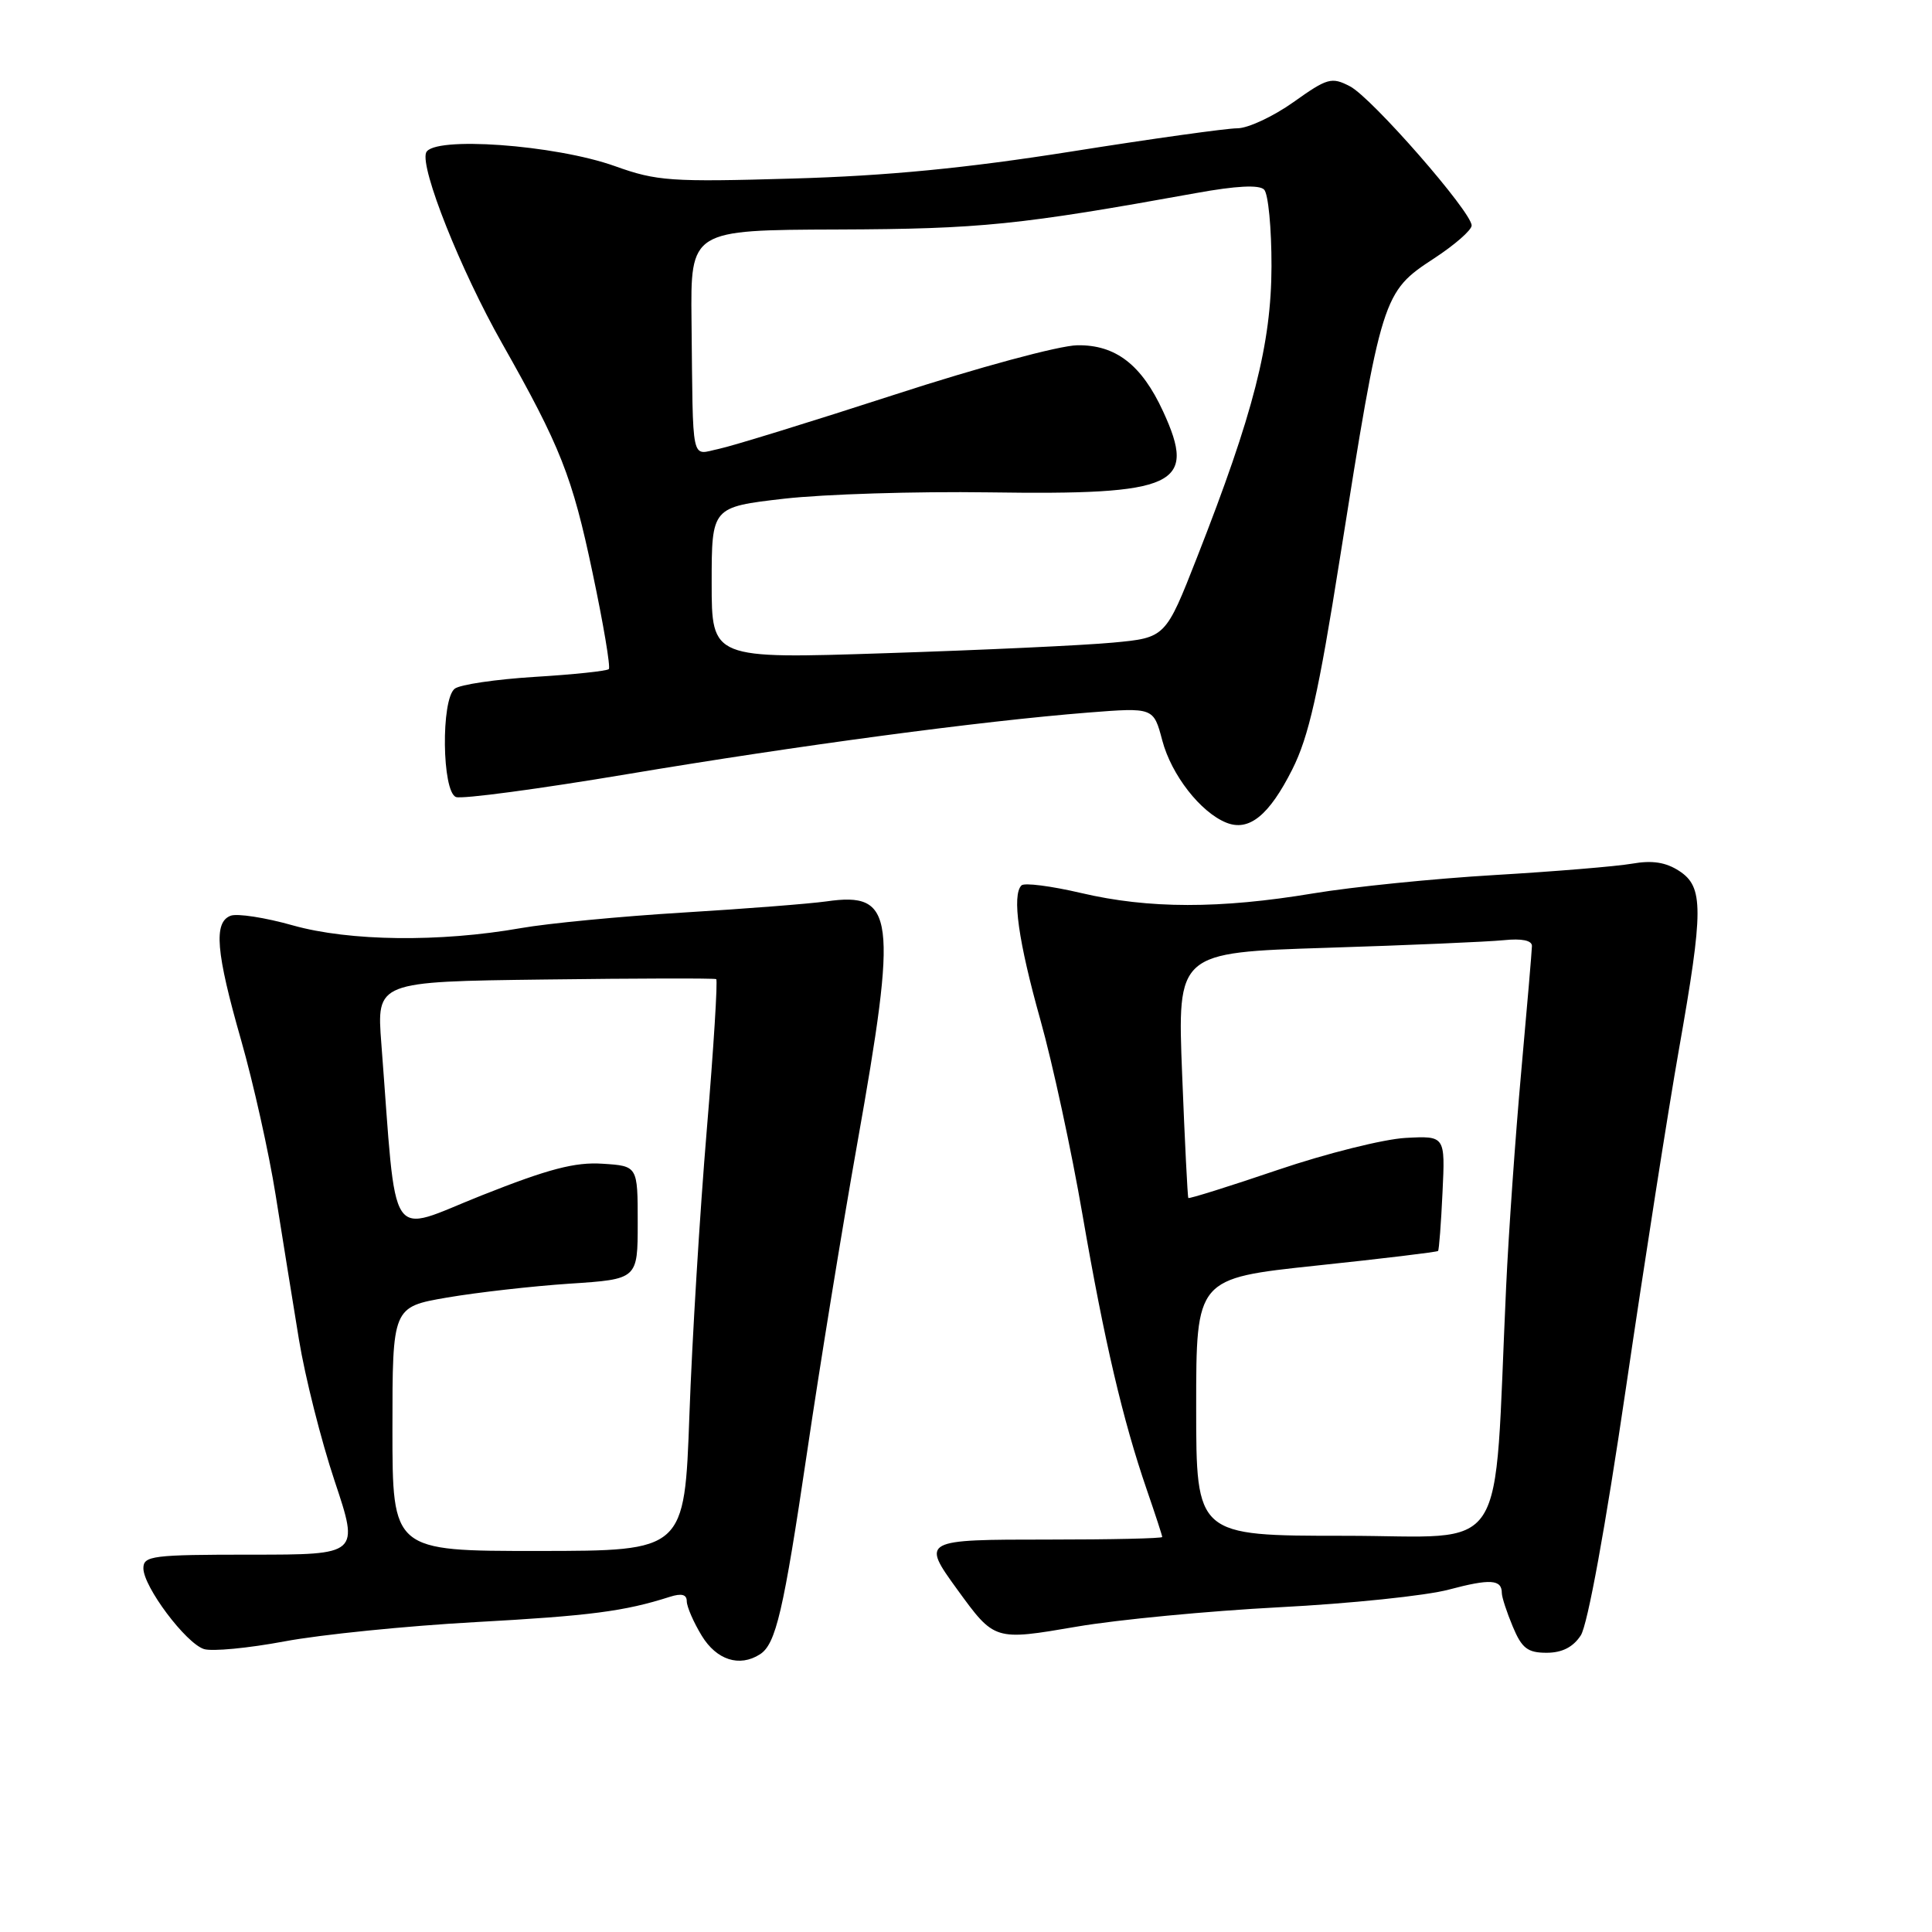 <?xml version="1.0" encoding="UTF-8" standalone="no"?>
<!DOCTYPE svg PUBLIC "-//W3C//DTD SVG 1.1//EN" "http://www.w3.org/Graphics/SVG/1.1/DTD/svg11.dtd" >
<svg xmlns="http://www.w3.org/2000/svg" xmlns:xlink="http://www.w3.org/1999/xlink" version="1.1" viewBox="0 0 256 256">
 <g >
 <path fill="currentColor"
d=" M 100.69 219.21 C 102.81 217.86 103.81 213.57 106.95 192.37 C 108.64 180.89 111.63 162.54 113.58 151.59 C 118.97 121.28 118.57 118.14 109.50 119.44 C 107.30 119.75 98.75 120.42 90.50 120.92 C 82.25 121.42 72.59 122.35 69.02 122.98 C 58.28 124.87 46.31 124.73 38.81 122.62 C 35.14 121.58 31.42 121.01 30.56 121.34 C 28.28 122.21 28.61 126.16 31.95 137.83 C 33.57 143.51 35.63 152.73 36.52 158.33 C 37.41 163.92 38.80 172.55 39.61 177.49 C 40.42 182.44 42.55 190.88 44.34 196.24 C 47.60 206.00 47.60 206.00 33.30 206.00 C 20.19 206.00 19.00 206.15 19.00 207.80 C 19.00 210.25 24.63 217.75 27.03 218.51 C 28.10 218.85 32.90 218.39 37.71 217.49 C 42.51 216.59 53.88 215.44 62.97 214.94 C 78.25 214.10 82.74 213.51 88.75 211.59 C 90.31 211.09 91.00 211.27 91.00 212.18 C 91.01 212.91 91.90 214.96 92.99 216.75 C 94.95 219.96 97.98 220.94 100.69 219.21 Z  M 209.46 216.70 C 210.37 215.31 212.72 202.43 215.44 183.95 C 217.90 167.20 221.06 147.02 222.46 139.10 C 225.74 120.51 225.75 117.53 222.51 115.41 C 220.73 114.25 218.94 113.97 216.26 114.44 C 214.19 114.80 205.97 115.48 198.00 115.95 C 190.03 116.42 179.22 117.51 174.00 118.38 C 161.63 120.44 152.21 120.43 143.26 118.33 C 139.28 117.40 135.72 116.94 135.35 117.32 C 134.07 118.60 134.94 124.75 137.86 135.15 C 139.47 140.88 141.99 152.53 143.45 161.04 C 146.35 177.80 148.78 188.17 151.96 197.41 C 153.08 200.66 154.00 203.47 154.00 203.66 C 154.00 203.85 147.25 204.00 139.00 204.00 C 122.17 204.00 122.08 204.05 126.83 210.60 C 131.80 217.43 131.73 217.41 142.73 215.53 C 148.10 214.61 160.15 213.46 169.50 212.97 C 178.85 212.49 188.97 211.44 191.98 210.63 C 197.47 209.17 199.00 209.27 199.00 211.09 C 199.00 211.63 199.65 213.62 200.45 215.53 C 201.65 218.41 202.42 219.00 204.93 219.00 C 206.98 219.00 208.44 218.26 209.46 216.70 Z  M 171.24 101.94 C 173.41 97.63 174.72 91.84 177.54 74.00 C 183.08 39.08 183.20 38.70 190.02 34.24 C 192.76 32.45 195.00 30.49 195.00 29.88 C 195.00 28.08 181.75 12.92 178.88 11.44 C 176.44 10.17 175.89 10.33 171.38 13.54 C 168.70 15.44 165.36 17.00 163.95 17.00 C 162.54 17.00 152.64 18.38 141.95 20.08 C 127.96 22.29 117.59 23.30 105.00 23.66 C 88.89 24.13 87.02 24.00 81.50 22.02 C 73.54 19.17 57.32 18.01 56.46 20.23 C 55.67 22.31 61.03 35.79 66.53 45.50 C 74.27 59.18 75.83 63.12 78.51 75.86 C 79.95 82.65 80.92 88.42 80.67 88.66 C 80.42 88.91 76.01 89.38 70.86 89.69 C 65.71 90.01 60.94 90.71 60.25 91.26 C 58.42 92.70 58.56 104.90 60.42 105.61 C 61.20 105.91 71.44 104.54 83.17 102.57 C 105.86 98.77 129.94 95.55 144.18 94.42 C 152.85 93.74 152.85 93.74 154.01 98.12 C 155.22 102.69 159.08 107.64 162.50 109.01 C 165.50 110.21 168.16 108.06 171.24 101.94 Z  M 52.00 189.35 C 52.00 173.18 52.00 173.18 59.25 171.93 C 63.24 171.25 70.55 170.42 75.50 170.09 C 84.50 169.50 84.50 169.50 84.50 162.00 C 84.50 154.50 84.50 154.50 79.84 154.20 C 76.20 153.96 72.69 154.88 63.84 158.39 C 51.18 163.41 52.63 165.61 50.53 138.29 C 49.90 130.07 49.90 130.07 72.20 129.79 C 84.47 129.63 94.68 129.61 94.90 129.74 C 95.12 129.86 94.56 138.86 93.65 149.74 C 92.74 160.61 91.70 177.60 91.35 187.50 C 90.70 205.50 90.70 205.50 71.35 205.51 C 52.00 205.52 52.00 205.52 52.00 189.35 Z  M 158.50 186.44 C 158.50 169.39 158.50 169.39 174.41 167.70 C 183.16 166.78 190.42 165.90 190.55 165.76 C 190.68 165.62 190.95 162.12 191.14 158.00 C 191.50 150.50 191.50 150.50 186.24 150.78 C 183.34 150.94 175.73 152.84 169.31 155.02 C 162.90 157.20 157.56 158.87 157.46 158.74 C 157.36 158.61 156.99 151.24 156.64 142.36 C 156.00 126.22 156.00 126.22 175.75 125.59 C 186.61 125.25 197.19 124.79 199.25 124.58 C 201.65 124.33 203.00 124.61 202.99 125.35 C 202.98 125.98 202.34 133.47 201.57 142.00 C 200.80 150.53 199.90 163.35 199.57 170.50 C 197.87 207.16 200.25 203.50 178.17 203.50 C 158.50 203.50 158.50 203.50 158.50 186.44 Z  M 94.30 77.25 C 94.30 67.19 94.30 67.19 103.90 66.08 C 109.18 65.48 121.38 65.10 131.00 65.24 C 155.92 65.61 158.65 64.34 154.11 54.50 C 151.26 48.32 147.82 45.67 142.75 45.75 C 140.37 45.78 129.64 48.68 118.49 52.31 C 107.49 55.88 97.04 59.10 95.25 59.48 C 91.50 60.26 91.84 61.89 91.63 42.49 C 91.50 30.48 91.50 30.48 111.00 30.41 C 129.99 30.34 135.05 29.82 158.50 25.58 C 163.78 24.62 166.84 24.46 167.50 25.12 C 168.05 25.66 168.49 30.24 168.48 35.30 C 168.45 45.57 166.11 54.74 158.62 73.84 C 154.44 84.50 154.44 84.50 147.47 85.15 C 143.64 85.51 130.11 86.14 117.40 86.55 C 94.30 87.31 94.30 87.31 94.30 77.25 Z "/>
</g>
</svg>